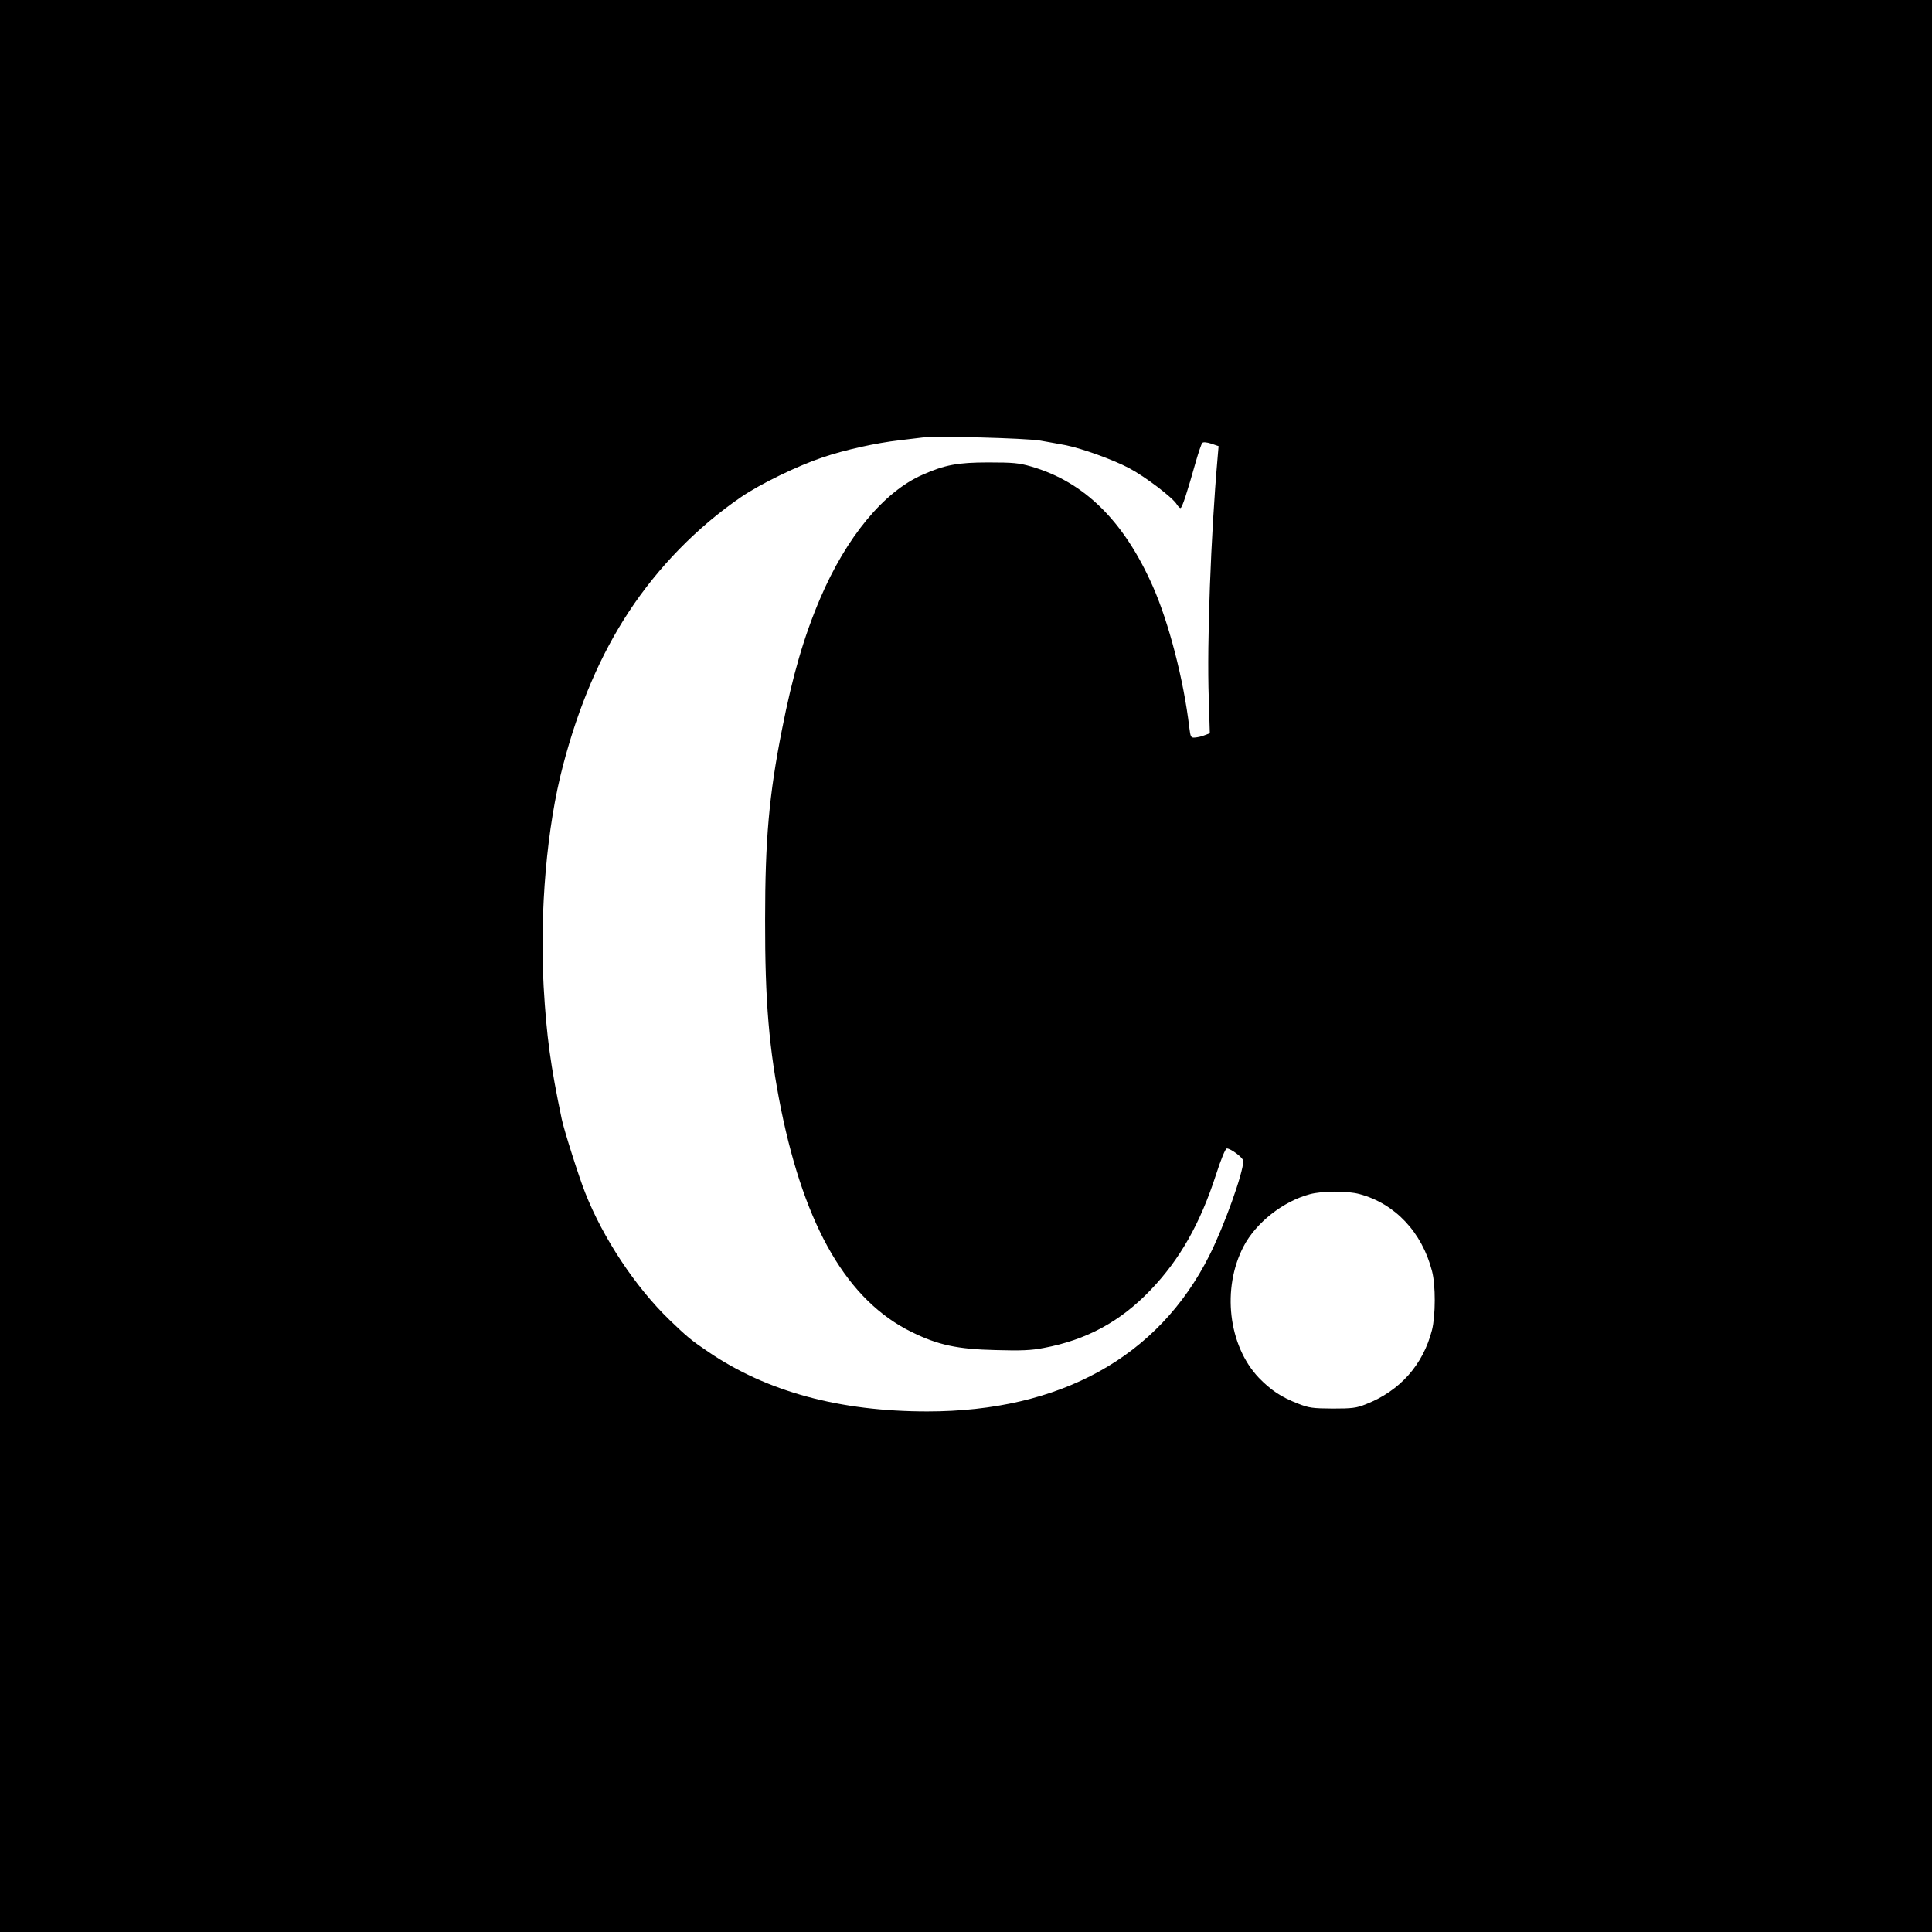 <?xml version="1.0" standalone="no"?>
<!DOCTYPE svg PUBLIC "-//W3C//DTD SVG 20010904//EN"
 "http://www.w3.org/TR/2001/REC-SVG-20010904/DTD/svg10.dtd">
<svg version="1.0" xmlns="http://www.w3.org/2000/svg"
 width="1080pt" height="1080pt" viewBox="0 0 1080 1080"
 preserveAspectRatio="xMidYMid meet">
<g transform="translate(0,1080) scale(0.1,-0.1)"
fill="#000000" stroke="none">
<path d="M0 5400 l0 -5400 5400 0 5400 0 0 5400 0 5400 -5400 0 -5400 0 0
-5400z m5815 2937 c50 -9 114 -20 144 -26 92 -19 262 -80 353 -128 89 -47 243
-164 266 -202 7 -11 16 -21 21 -21 9 0 37 86 86 260 15 52 31 99 36 104 5 6
25 4 50 -4 l41 -14 -6 -70 c-37 -423 -60 -1029 -49 -1338 l6 -197 -29 -11
c-16 -7 -40 -12 -54 -13 -23 -2 -25 2 -32 58 -31 264 -115 588 -204 788 -162
366 -383 583 -679 669 -69 20 -102 23 -240 23 -172 0 -244 -14 -368 -69 -217
-95 -426 -349 -572 -691 -90 -210 -155 -433 -214 -735 -72 -364 -94 -614 -94
-1060 -1 -459 22 -725 89 -1060 135 -664 373 -1071 730 -1246 148 -73 256 -96
469 -101 142 -4 199 -2 270 12 239 45 428 147 597 324 163 170 277 371 365
643 28 87 53 148 61 148 22 0 92 -52 92 -70 0 -66 -107 -364 -189 -527 -285
-569 -835 -873 -1577 -873 -490 0 -896 110 -1223 332 -98 66 -119 84 -219 180
-191 185 -371 457 -471 711 -34 85 -118 349 -131 412 -62 295 -85 463 -101
740 -23 420 18 895 108 1235 88 336 210 620 368 860 165 251 382 473 627 641
108 74 316 175 459 223 125 42 297 80 429 95 52 6 109 13 125 15 76 10 574 -3
660 -17z m1785 -4212 c198 -53 349 -213 405 -430 21 -78 20 -251 0 -330 -50
-195 -180 -341 -370 -415 -52 -21 -77 -24 -185 -24 -112 1 -132 3 -195 28 -93
36 -151 75 -218 144 -171 180 -208 500 -85 735 69 132 220 251 369 291 70 19
210 20 279 1z"/>
</g>
</svg>
